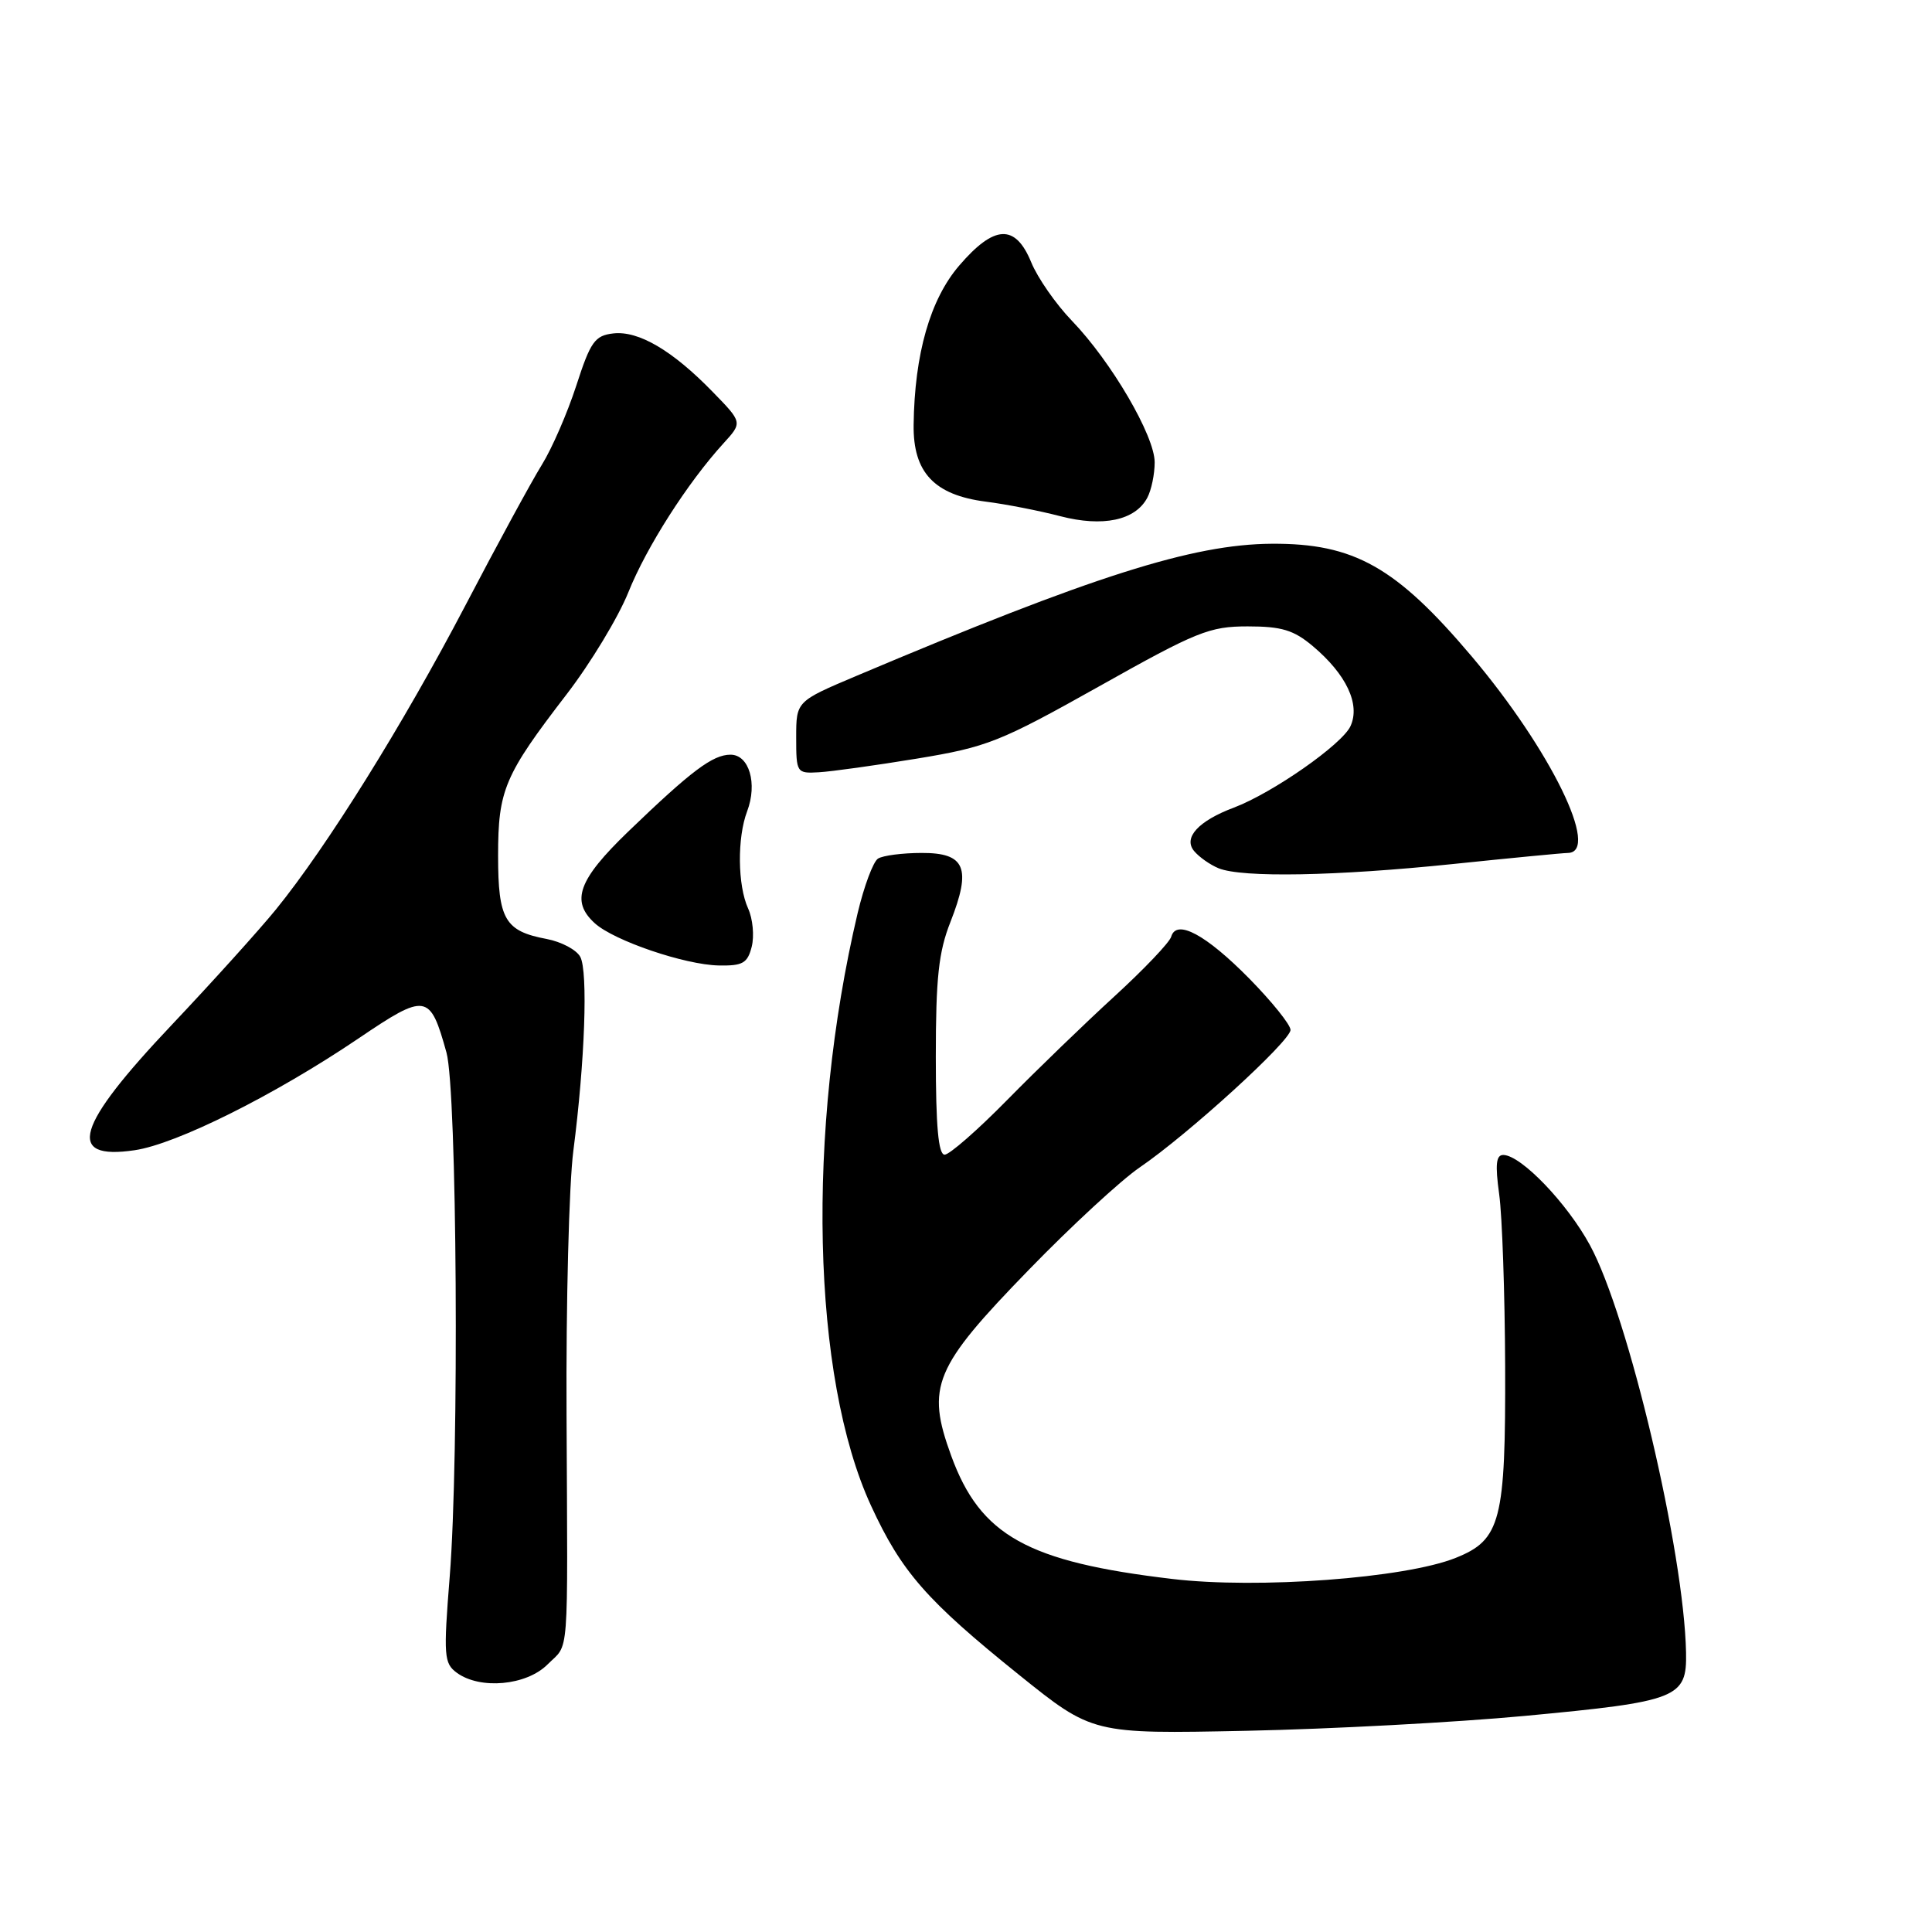 <?xml version="1.0" encoding="UTF-8" standalone="no"?>
<!DOCTYPE svg PUBLIC "-//W3C//DTD SVG 1.1//EN" "http://www.w3.org/Graphics/SVG/1.1/DTD/svg11.dtd" >
<svg xmlns="http://www.w3.org/2000/svg" xmlns:xlink="http://www.w3.org/1999/xlink" version="1.1" viewBox="0 0 256 256">
 <g >
 <path fill="currentColor"
d=" M 202.00 227.37 C 222.34 225.46 223.53 225.00 223.41 218.98 C 223.15 205.64 215.78 174.37 210.68 165.00 C 207.67 159.45 201.59 153.11 199.22 153.04 C 198.24 153.01 198.10 154.26 198.65 158.25 C 199.05 161.14 199.40 171.38 199.44 181.00 C 199.51 201.53 198.87 204.04 192.88 206.43 C 186.17 209.12 166.68 210.57 155.33 209.22 C 136.13 206.95 129.90 203.48 126.04 192.90 C 122.69 183.71 123.74 181.20 136.34 168.24 C 141.93 162.48 148.53 156.39 151.00 154.70 C 157.45 150.30 171.00 137.94 171.00 136.47 C 171.00 135.78 168.55 132.74 165.57 129.70 C 159.79 123.83 155.88 121.73 155.19 124.12 C 154.97 124.88 151.59 128.43 147.69 132.00 C 143.79 135.57 137.38 141.76 133.46 145.75 C 129.54 149.74 125.81 153.00 125.17 153.00 C 124.34 153.00 124.00 149.24 124.00 140.04 C 124.00 129.57 124.37 126.13 125.94 122.16 C 128.75 115.01 127.91 113.00 122.13 113.02 C 119.59 113.02 116.98 113.36 116.34 113.77 C 115.70 114.18 114.49 117.43 113.64 121.00 C 106.82 149.90 107.56 182.48 115.42 199.52 C 119.46 208.29 122.77 212.06 135.02 221.92 C 144.77 229.76 144.77 229.76 165.13 229.34 C 176.33 229.11 192.93 228.22 202.00 227.37 Z  M 72.55 220.55 C 75.46 217.63 75.23 220.73 75.07 187.50 C 74.99 172.65 75.40 156.90 75.97 152.50 C 77.50 140.66 77.93 128.73 76.89 126.79 C 76.39 125.85 74.38 124.79 72.44 124.42 C 66.90 123.38 66.00 121.84 66.00 113.38 C 66.00 104.67 66.83 102.73 75.08 92.00 C 78.25 87.88 81.93 81.79 83.26 78.48 C 85.67 72.47 91.11 63.96 95.87 58.74 C 98.39 55.98 98.39 55.98 94.44 51.93 C 89.11 46.44 84.61 43.80 81.27 44.18 C 78.82 44.46 78.25 45.26 76.36 51.10 C 75.18 54.73 73.13 59.45 71.79 61.60 C 70.46 63.74 65.87 72.17 61.61 80.33 C 53.39 96.03 43.30 112.22 36.57 120.50 C 34.33 123.25 28.12 130.13 22.76 135.80 C 10.00 149.28 8.68 153.76 17.84 152.41 C 23.39 151.60 36.42 145.09 47.50 137.60 C 56.47 131.53 56.98 131.61 59.16 139.47 C 60.56 144.50 60.86 193.01 59.59 208.90 C 58.75 219.43 58.83 220.40 60.53 221.65 C 63.62 223.91 69.75 223.35 72.55 220.55 Z  M 99.61 125.43 C 99.96 124.01 99.75 121.74 99.13 120.38 C 97.73 117.31 97.67 111.00 99.00 107.50 C 100.39 103.83 99.27 100.00 96.80 100.00 C 94.44 100.00 91.62 102.12 83.25 110.18 C 76.61 116.58 75.58 119.41 78.83 122.35 C 81.38 124.65 90.74 127.84 95.23 127.93 C 98.43 127.99 99.05 127.63 99.61 125.43 Z  M 192.50 114.49 C 200.20 113.69 207.06 113.03 207.75 113.02 C 212.11 112.95 205.46 99.35 195.03 87.00 C 184.99 75.12 179.42 71.98 168.50 72.05 C 158.01 72.12 144.85 76.30 113.50 89.55 C 105.50 92.93 105.50 92.93 105.50 97.71 C 105.50 102.40 105.56 102.50 108.50 102.33 C 110.15 102.24 116.00 101.42 121.50 100.52 C 130.83 98.98 132.45 98.34 145.65 90.94 C 158.57 83.68 160.27 83.00 165.32 83.00 C 169.82 83.00 171.42 83.48 173.96 85.62 C 178.40 89.36 180.27 93.32 178.95 96.21 C 177.85 98.63 168.63 105.07 163.50 107.01 C 158.79 108.78 156.76 111.00 158.22 112.76 C 158.89 113.57 160.35 114.59 161.47 115.05 C 164.59 116.32 177.04 116.09 192.50 114.49 Z  M 152.02 65.96 C 152.56 64.95 153.00 62.84 153.00 61.26 C 153.00 57.75 147.26 47.93 142.03 42.50 C 139.91 40.30 137.48 36.81 136.64 34.75 C 134.54 29.64 131.75 29.77 127.10 35.19 C 123.25 39.67 121.18 46.90 121.06 56.30 C 120.98 62.60 123.79 65.59 130.62 66.47 C 133.31 66.81 137.75 67.68 140.50 68.40 C 146.14 69.86 150.42 68.96 152.02 65.96 Z "/>
</g>
</svg>